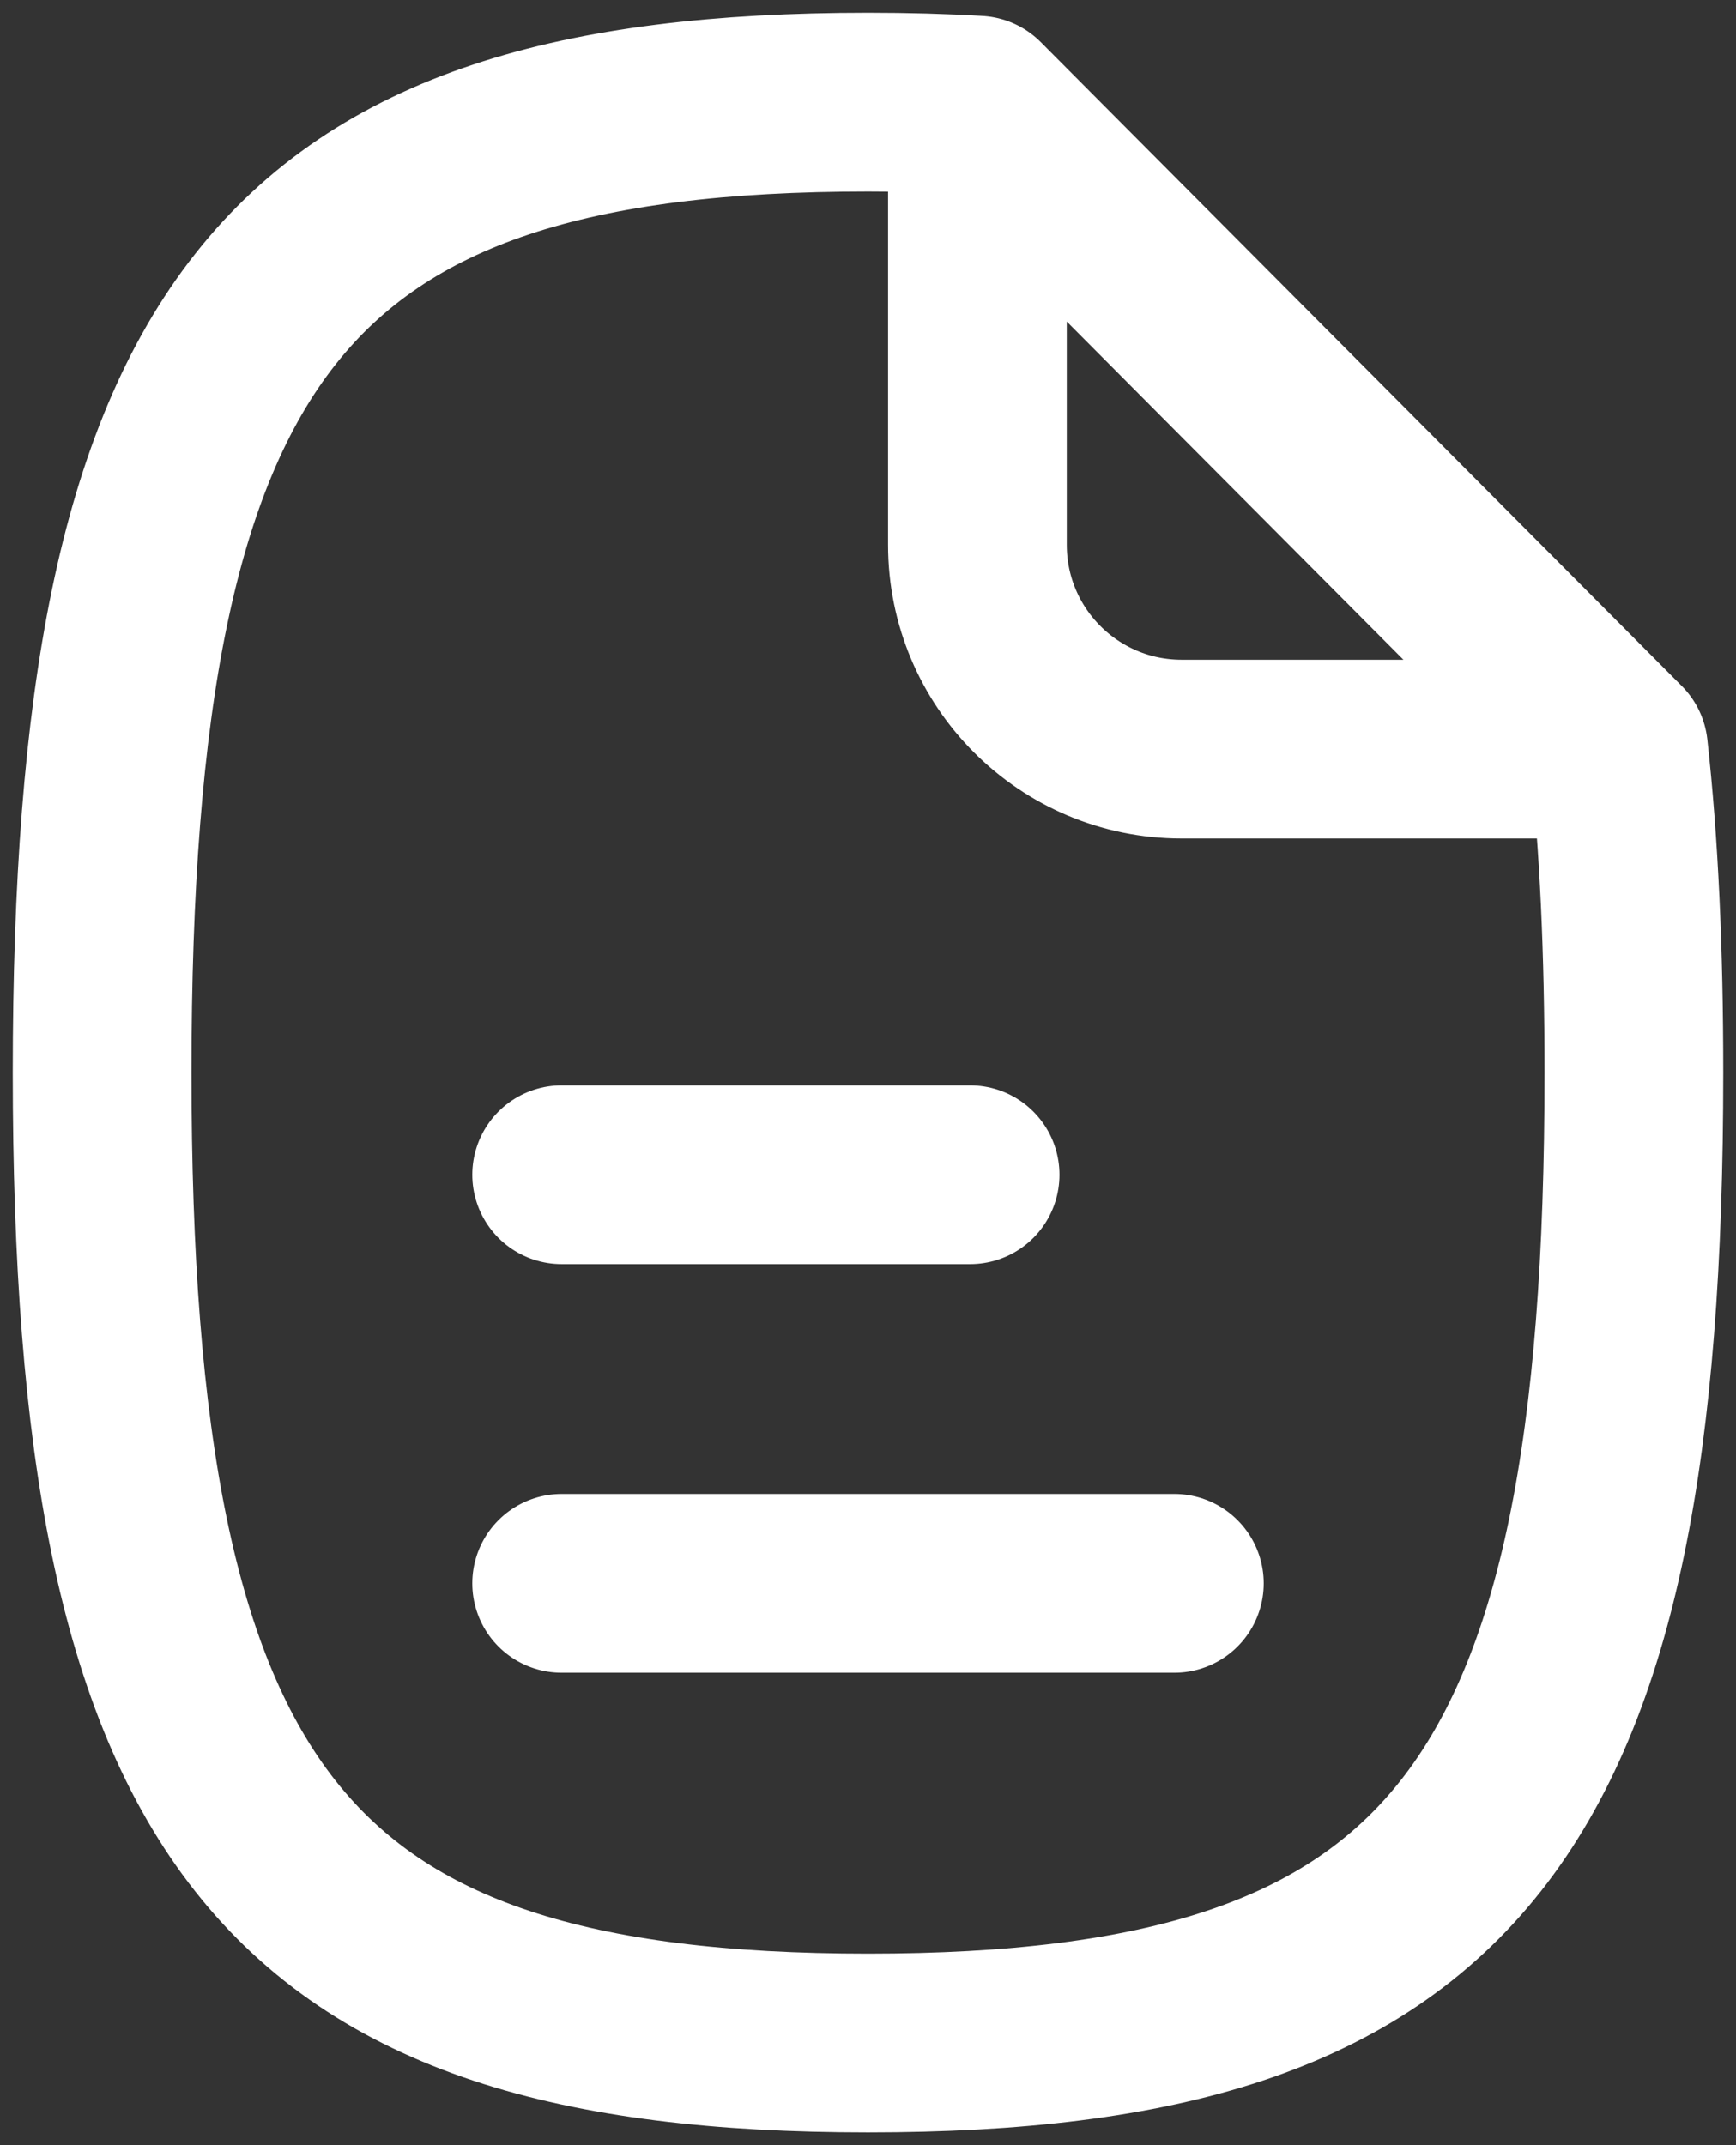 <svg width="34" height="42" viewBox="0 0 34 42" fill="none" xmlns="http://www.w3.org/2000/svg">
<rect x="0" y="0" width="34" height="42" fill="#333333" stroke="none"/>
<path d="M11 23H19M11 31H23M19.143 2.059V10.667C19.143 12.876 20.934 14.667 23.143 14.667H31.699M19.143 2.059C18.462 2.019 17.748 2 17 2C5.529 2 2 6.471 2 21C2 35.529 5.529 40 17 40C28.471 40 32 35.529 32 21C32 18.629 31.906 16.526 31.699 14.667M19.143 2.059L31.699 14.667" stroke="white" stroke-width="3.5" stroke-linecap="round" stroke-linejoin="round"/>
</svg>
